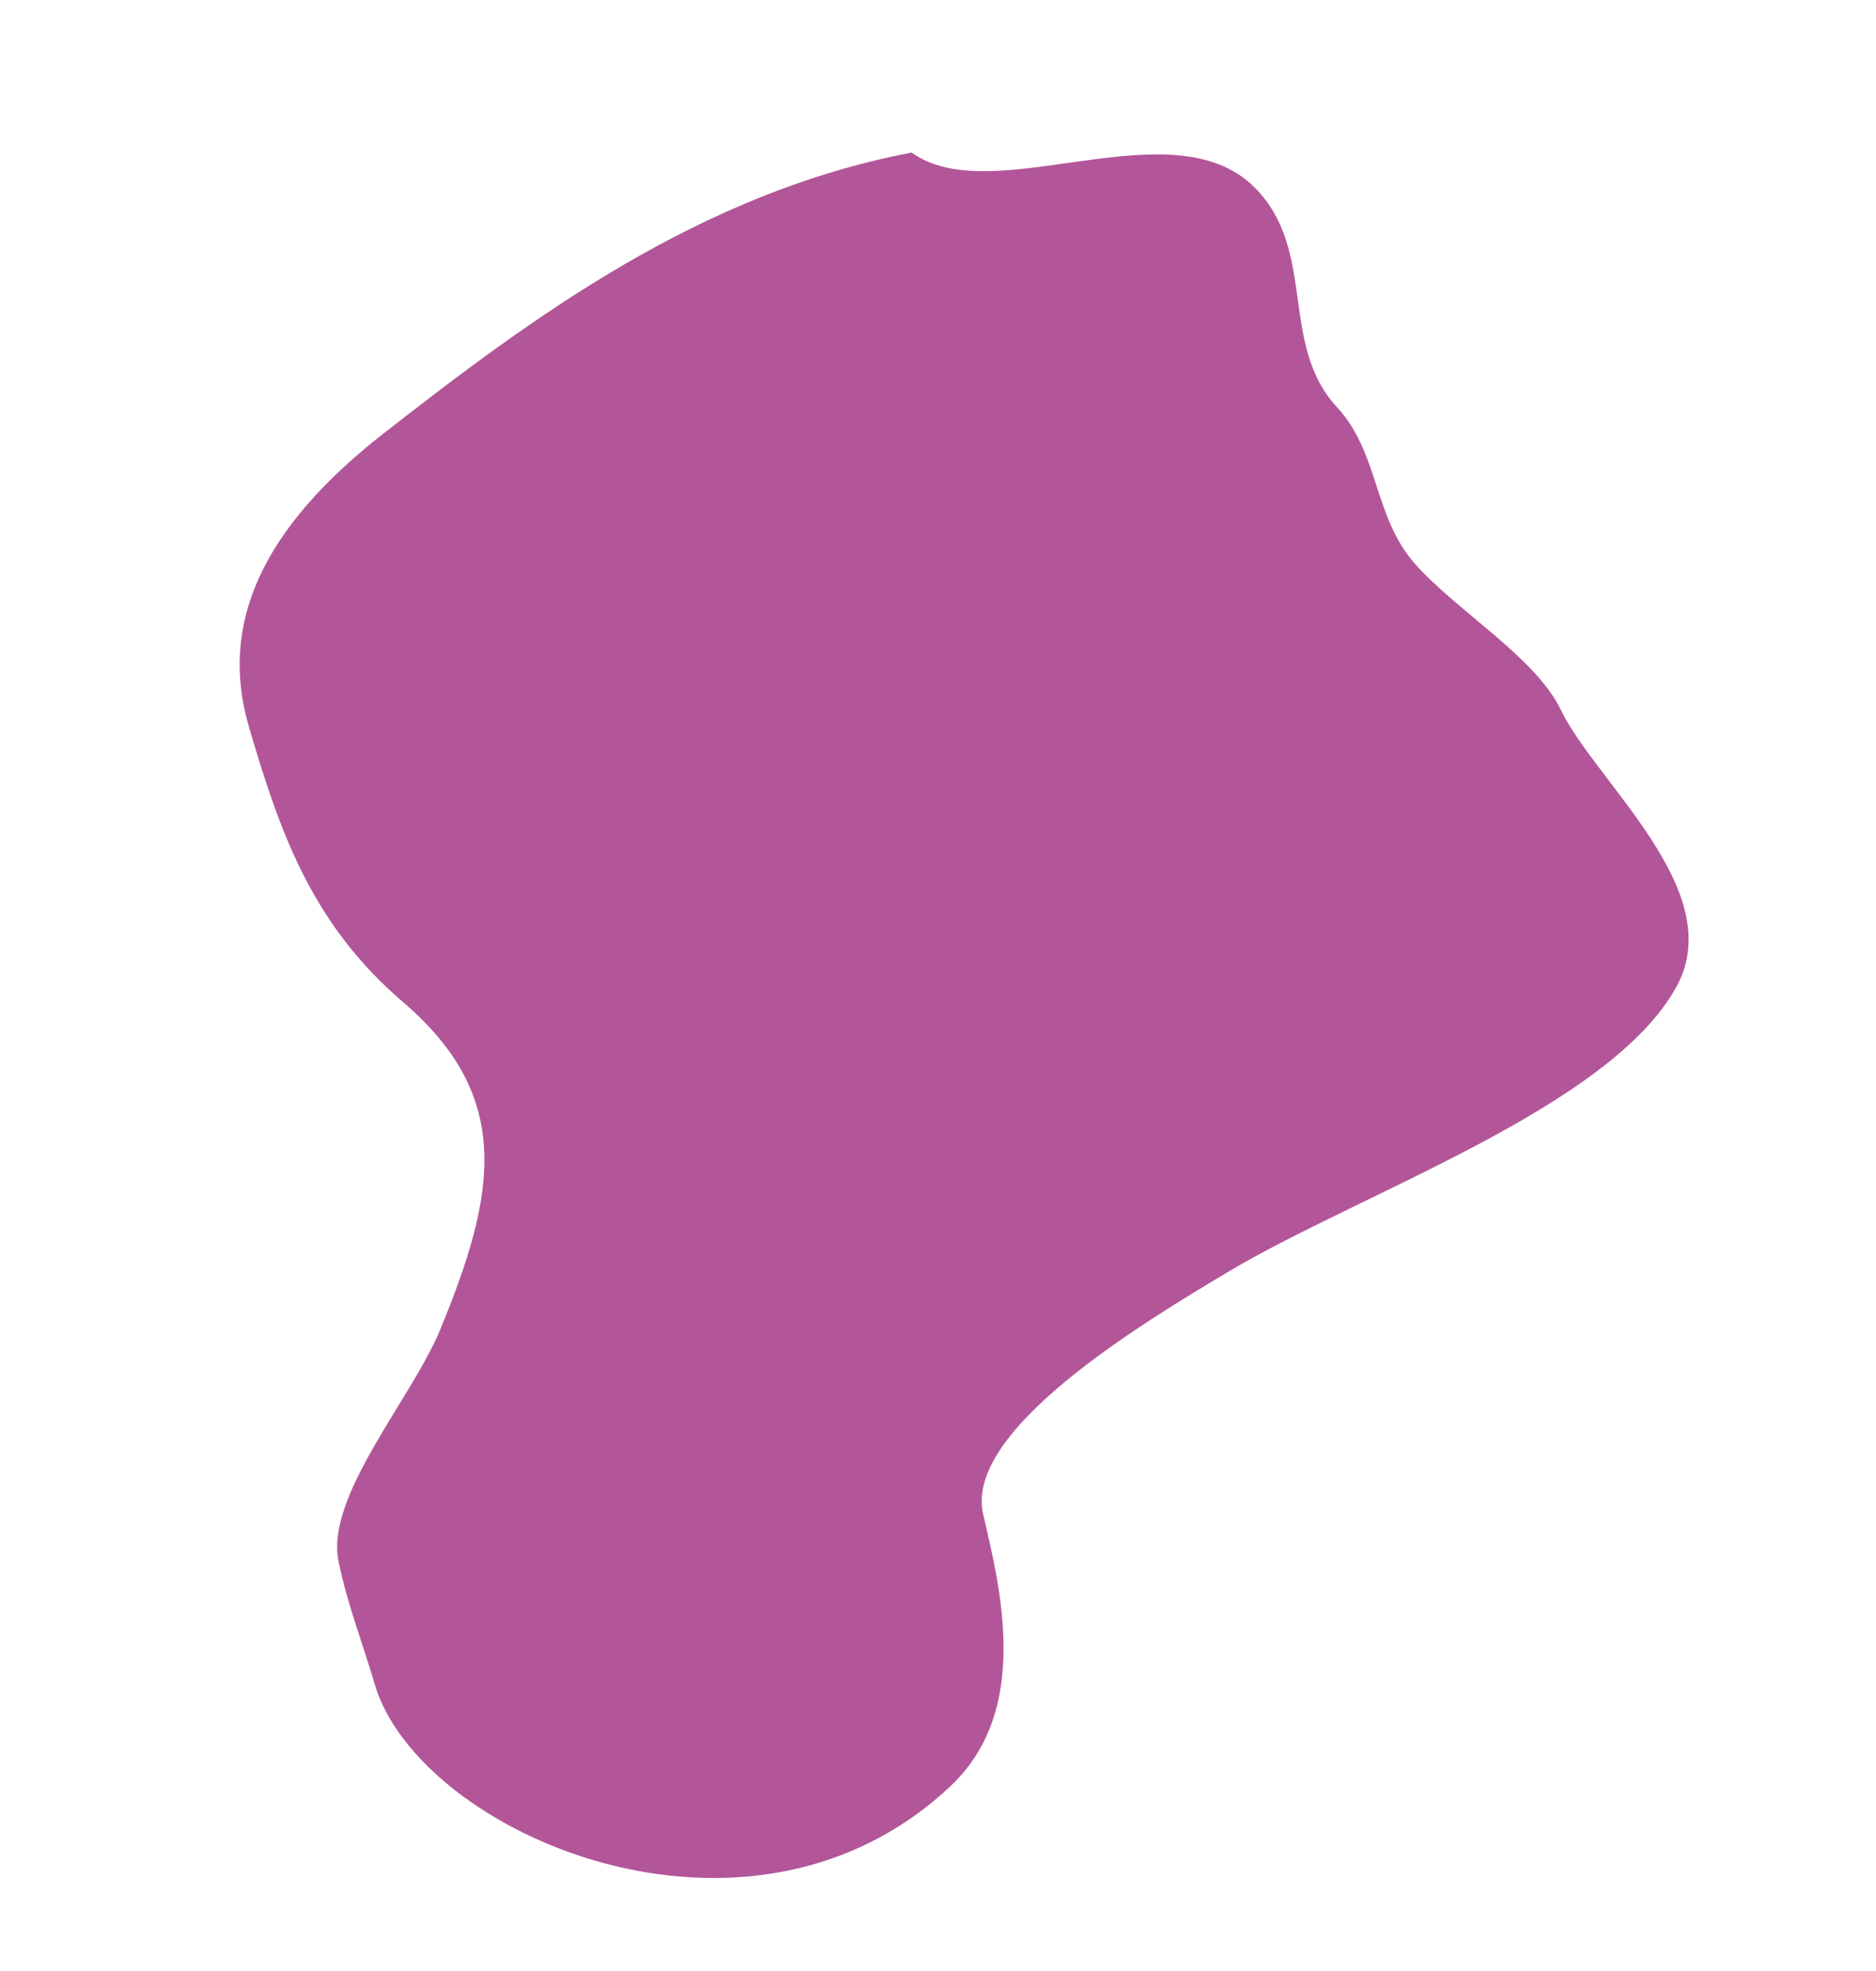 <svg  preserveAspectRatio="xMidYMid meet" width="100%" height="598" viewBox="0 0 569 598" fill="none" xmlns="http://www.w3.org/2000/svg">
<path d="M116.438 131.41C161.458 96.258 212.312 58.52 276.504 46.281C301.272 64.148 355.518 31.528 380.696 57.032C399.52 76.101 387.86 104.449 405.517 123.519C418.341 137.37 416.539 156.684 429.118 170.976C441.698 185.269 465.722 199.337 473.42 215.353C483.938 237.237 524.285 270.234 508.584 299.126C488.558 335.981 412.716 361.786 372.36 385.899C345.869 401.728 292.363 434.033 298.19 459.304C303.182 480.953 312.941 518.415 288.533 541.585C226.909 600.083 126.959 556.107 113.676 510.968C109.97 498.376 105.298 486.526 102.664 473.548C98.678 453.909 124.831 424.336 133.44 403.501C150.398 362.456 155.999 332.881 122.264 304.009C94.403 280.163 84.827 252.2 75.535 220.627C66.346 189.399 79.241 160.453 116.438 131.41Z" fill="#B35699"/>
</svg>
